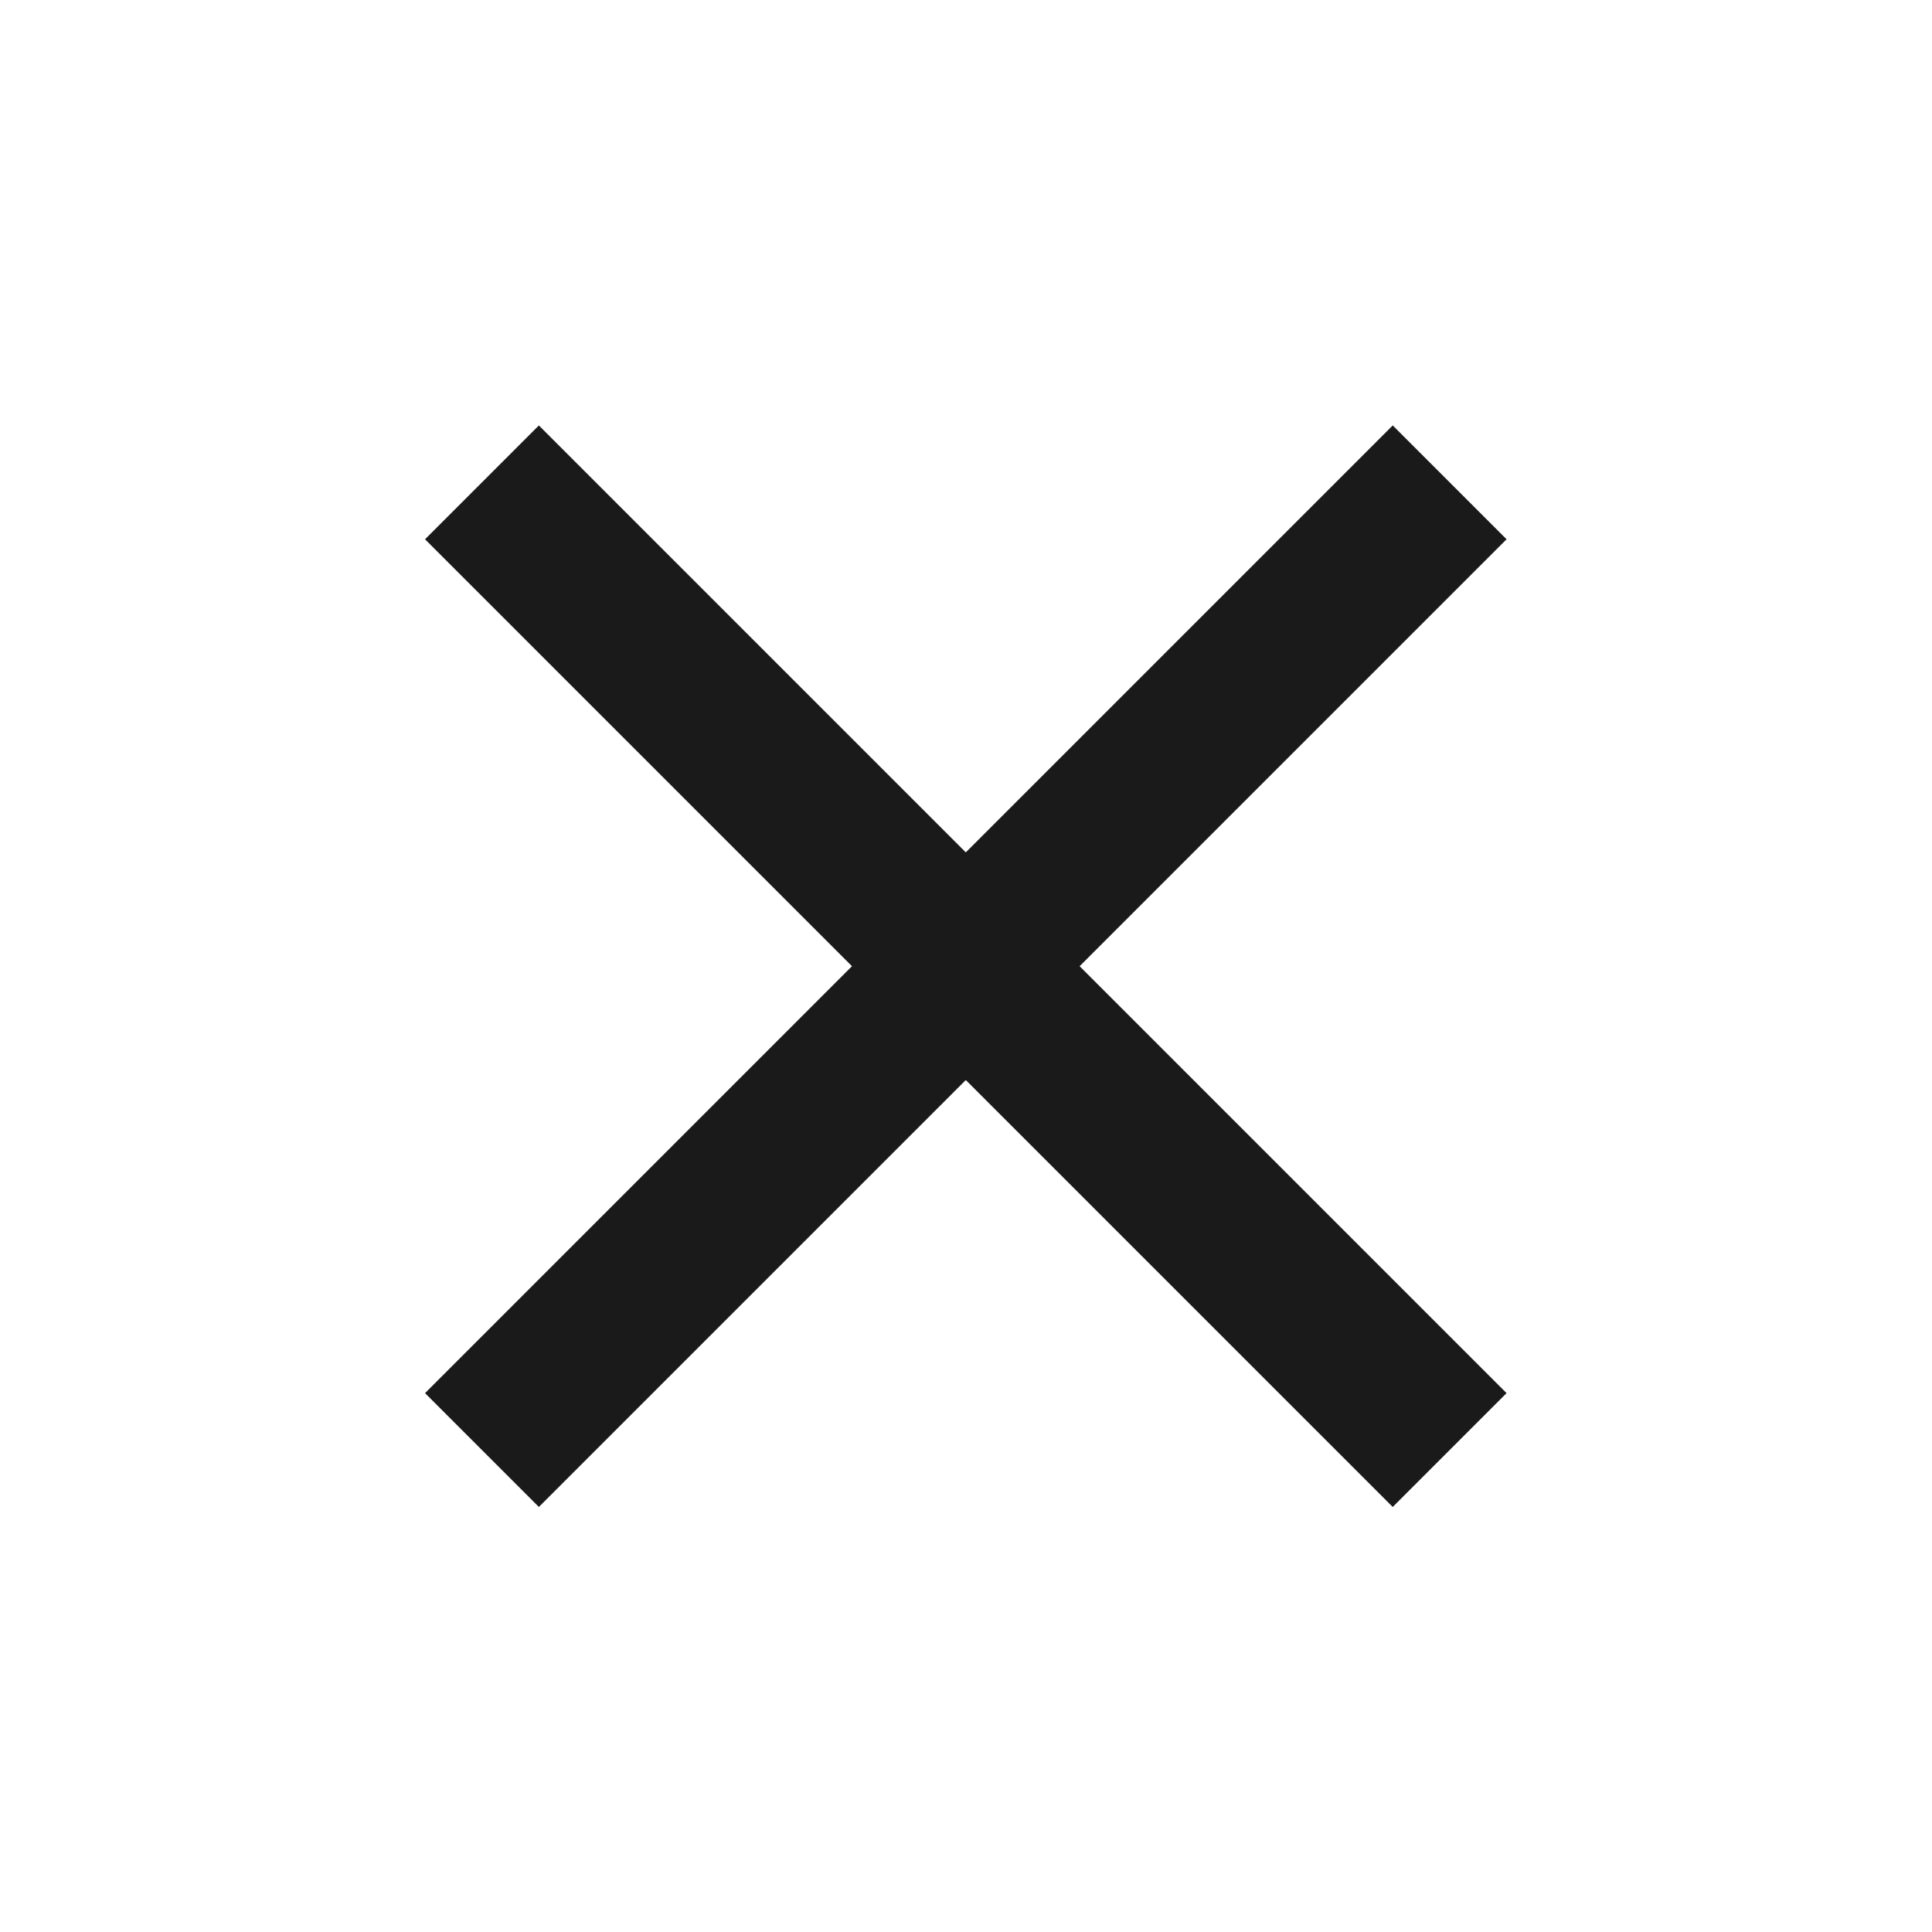 <svg width="24" height="24" viewBox="0 0 24 24" fill="none" xmlns="http://www.w3.org/2000/svg">
<path d="M17.301 5.285L5.28 17.306L6.694 18.72L18.715 6.699L17.301 5.285Z" fill="#1A1A1A"/>
<path d="M5.28 6.699L17.301 18.72L18.715 17.306L6.694 5.285L5.28 6.699Z" fill="#1A1A1A"/>
</svg>
